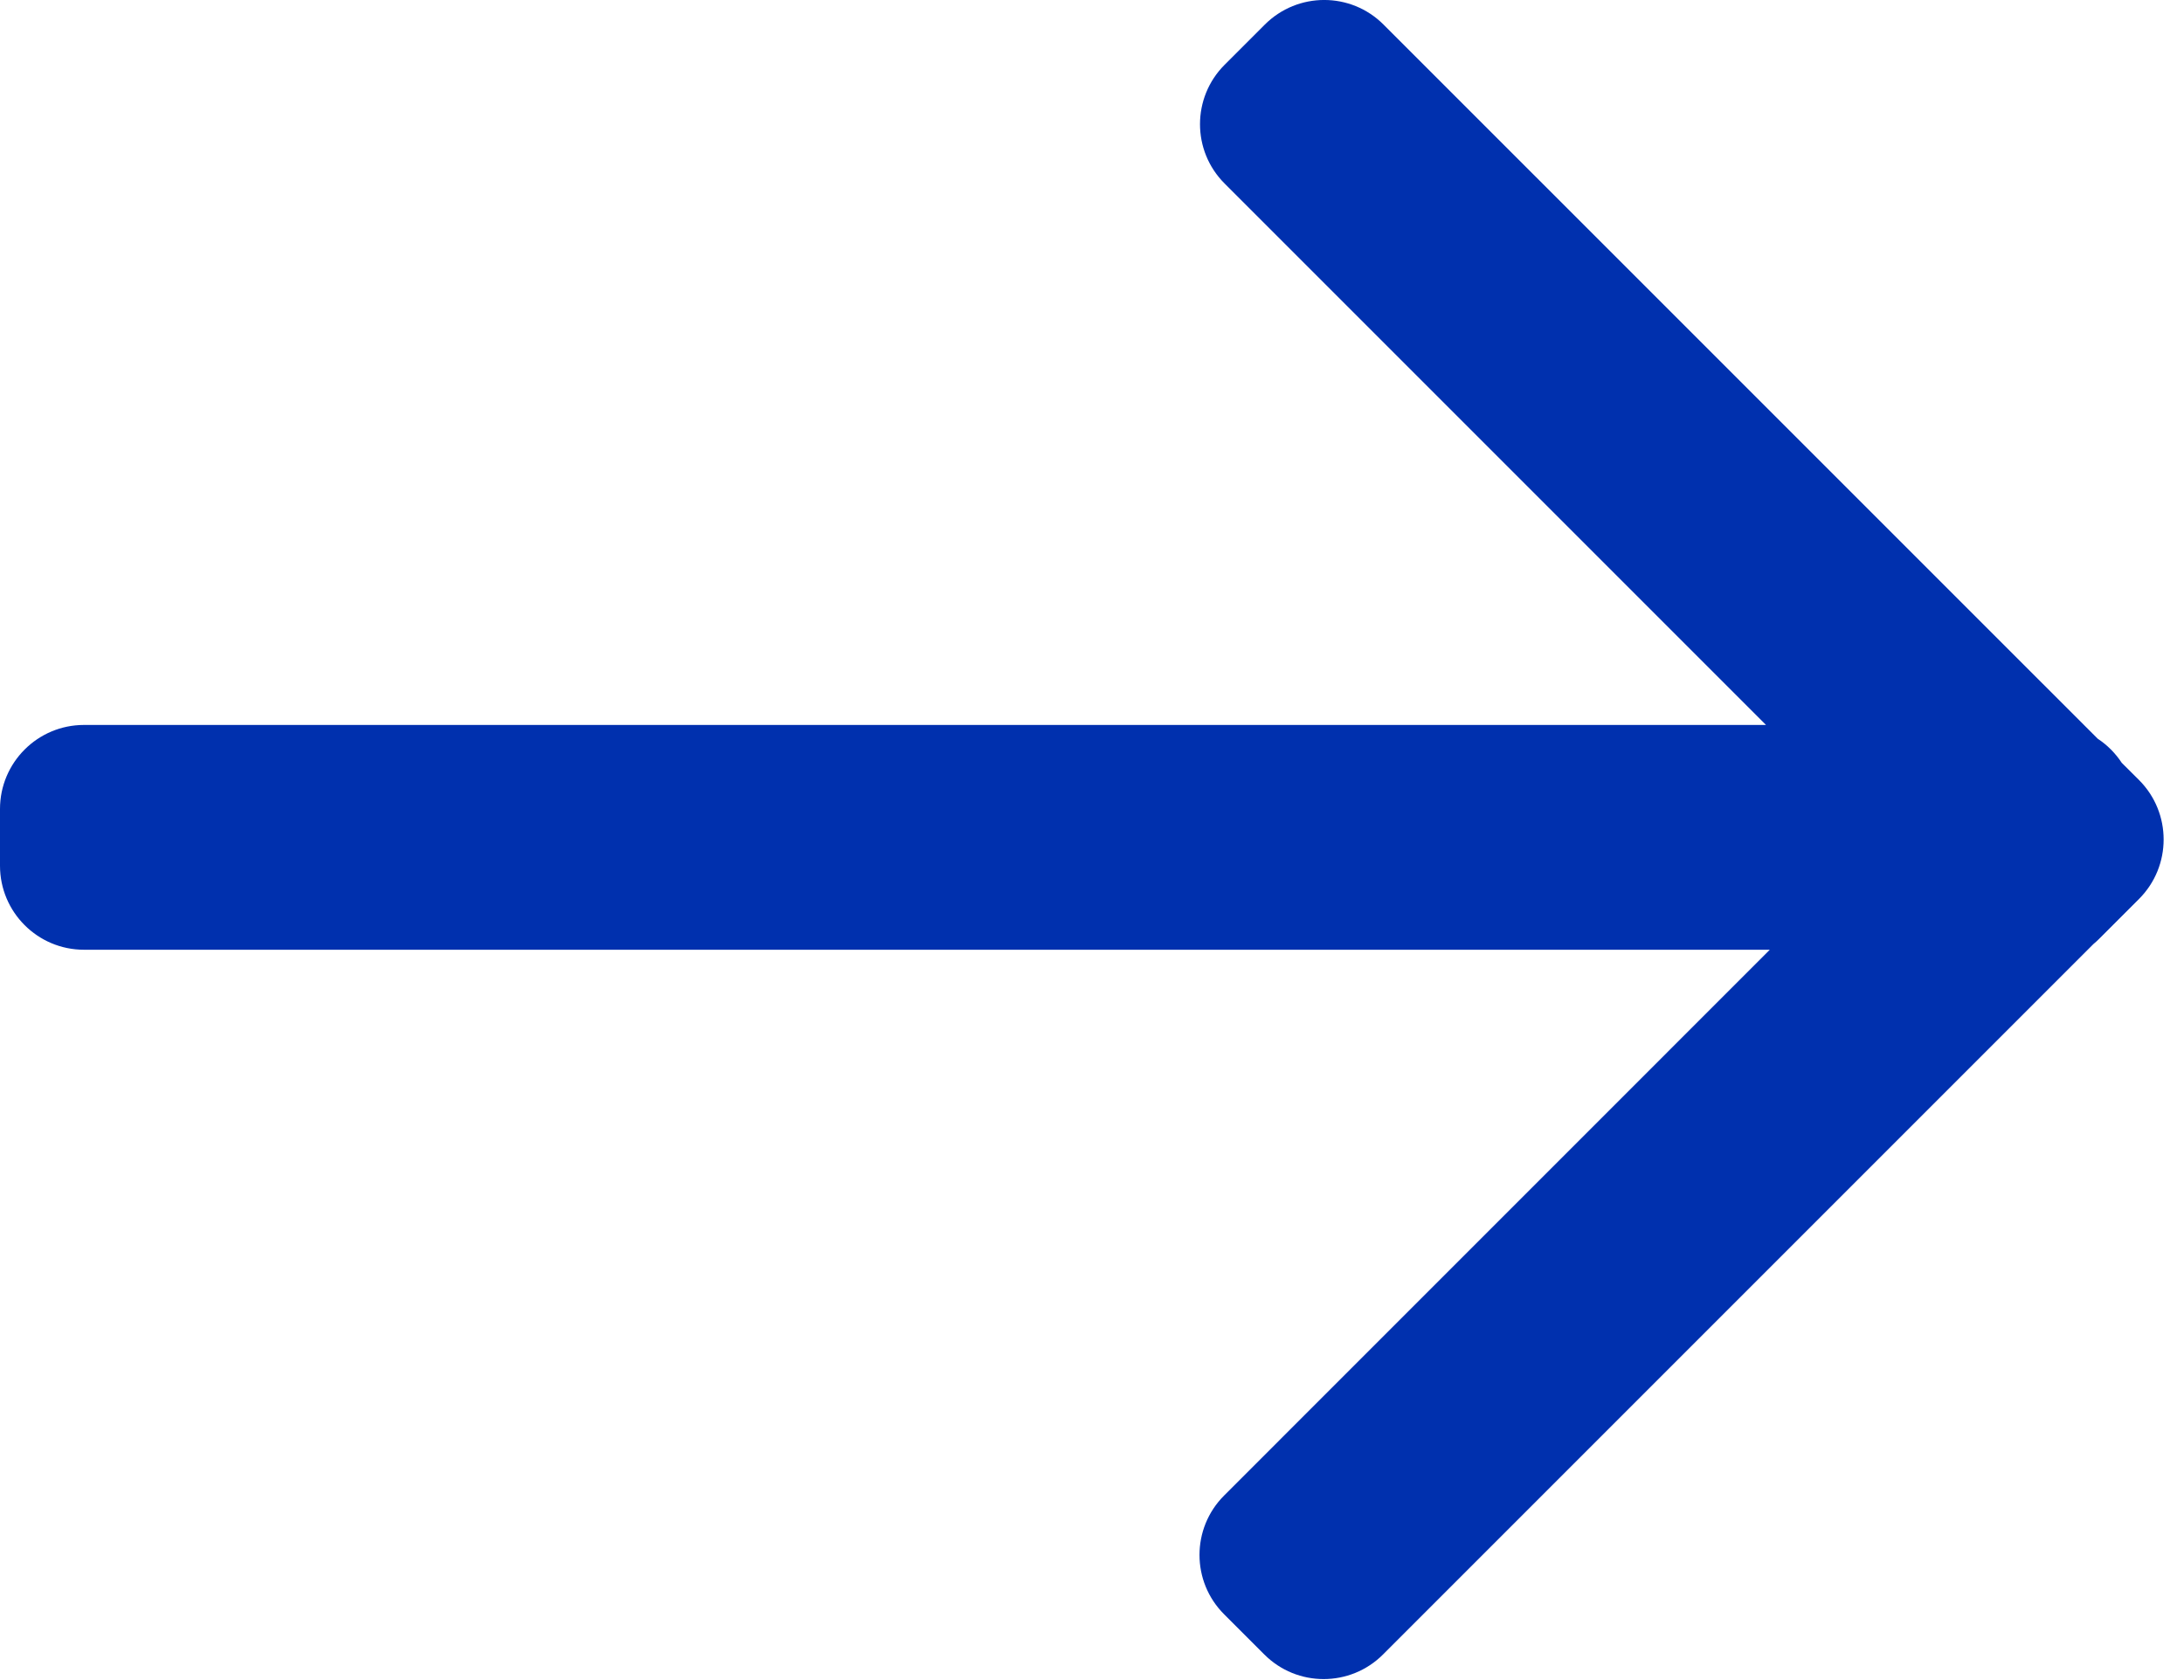 <svg width="26" height="20" viewBox="0 0 26 20" fill="none" xmlns="http://www.w3.org/2000/svg">
<path fill-rule="evenodd" clip-rule="evenodd" d="M24.987 11.179C24.966 11.2 24.945 11.219 24.922 11.238L16.465 19.695C16.074 20.086 15.441 20.086 15.051 19.695L14.573 19.217C14.182 18.827 14.182 18.194 14.573 17.803L21.069 11.306H1C0.448 11.306 0 10.858 0 10.306V9.63C0 9.078 0.448 8.63 1 8.63H21.024L14.579 2.185C14.188 1.795 14.188 1.162 14.579 0.771L15.057 0.293C15.448 -0.098 16.081 -0.098 16.471 0.293L24.973 8.794C25.087 8.869 25.184 8.967 25.259 9.081L25.465 9.286C25.855 9.677 25.855 10.31 25.465 10.701L24.987 11.179Z" fill="#0030AE"/>
</svg>
